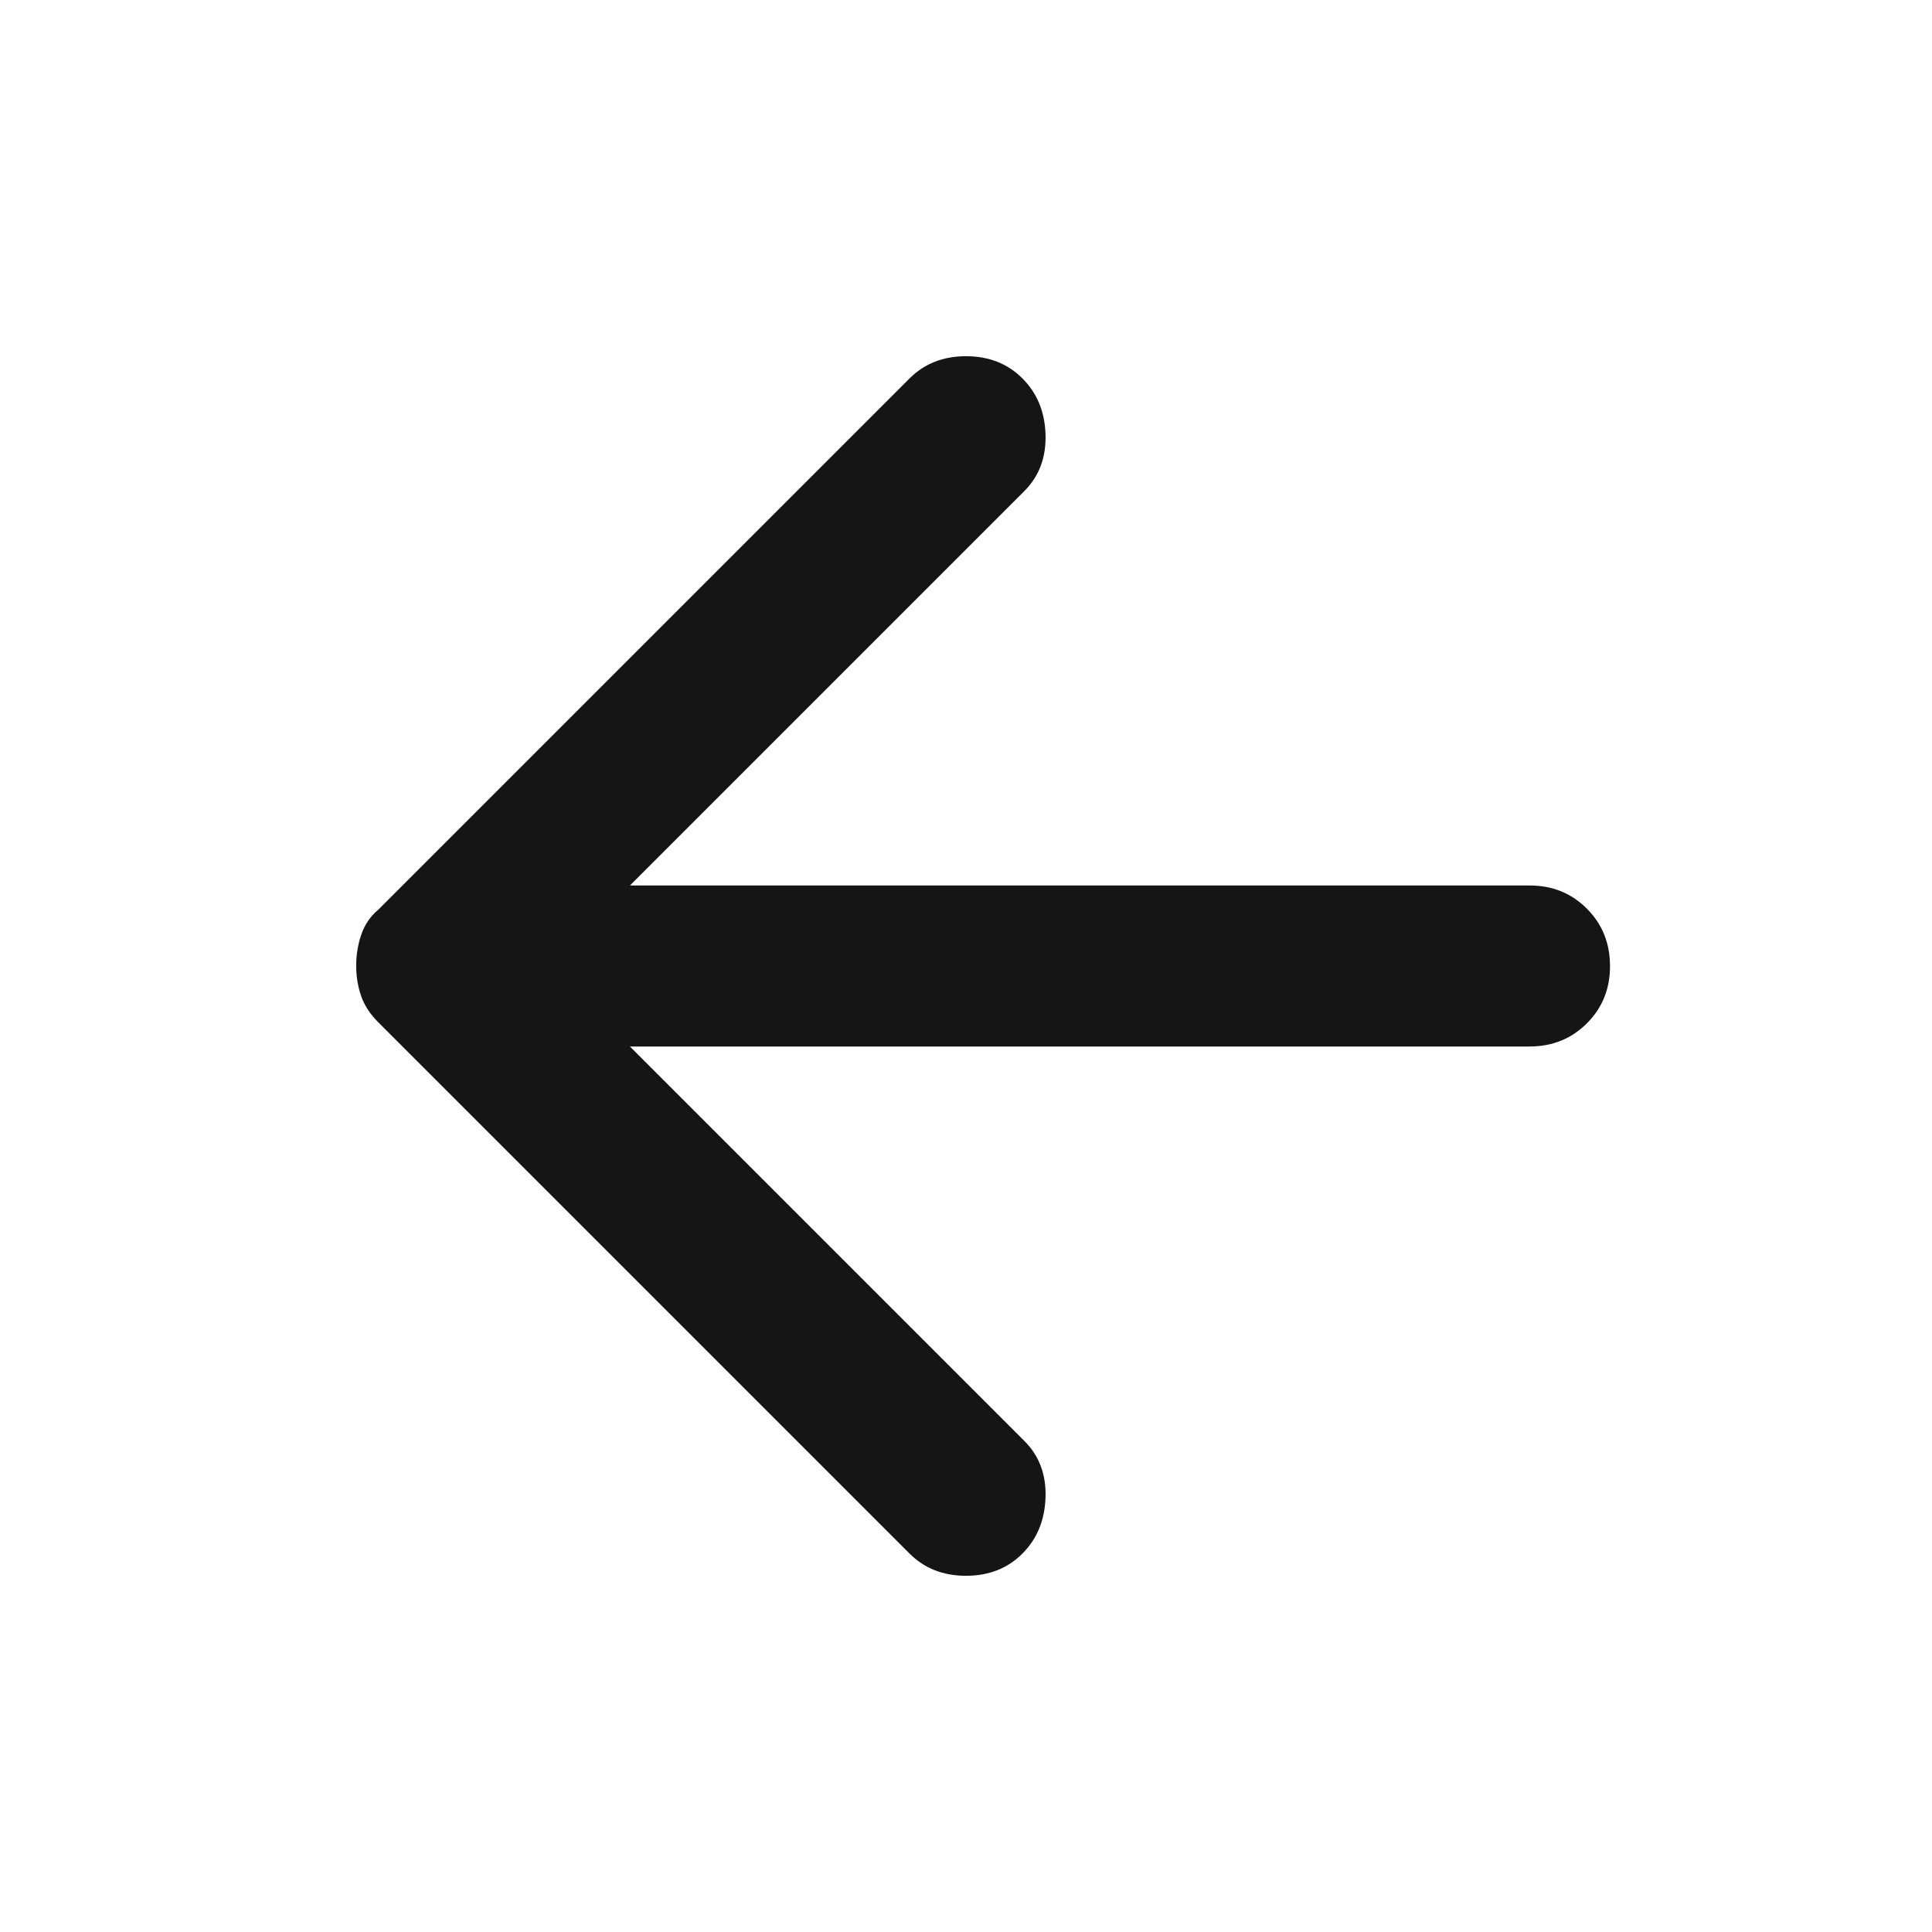 <svg width="24" height="24" viewBox="0 0 24 24" fill="none" xmlns="http://www.w3.org/2000/svg">
<path d="M12.7 19.3C12.883 19.117 12.979 18.883 12.988 18.6C12.997 18.317 12.909 18.083 12.725 17.9L7.825 13H19C19.283 13 19.521 12.904 19.713 12.712C19.905 12.52 20.001 12.283 20 12C20 11.717 19.904 11.479 19.712 11.287C19.52 11.095 19.283 10.999 19 11H7.825L12.725 6.1C12.908 5.917 12.996 5.683 12.988 5.4C12.98 5.117 12.884 4.883 12.7 4.7C12.517 4.517 12.283 4.425 12 4.425C11.717 4.425 11.483 4.517 11.3 4.7L4.7 11.3C4.6 11.383 4.529 11.488 4.487 11.613C4.445 11.738 4.424 11.867 4.425 12C4.425 12.133 4.446 12.258 4.487 12.375C4.528 12.492 4.599 12.6 4.7 12.7L11.3 19.3C11.483 19.483 11.717 19.575 12 19.575C12.283 19.575 12.517 19.483 12.7 19.3Z" fill="#151515"/>
</svg>
